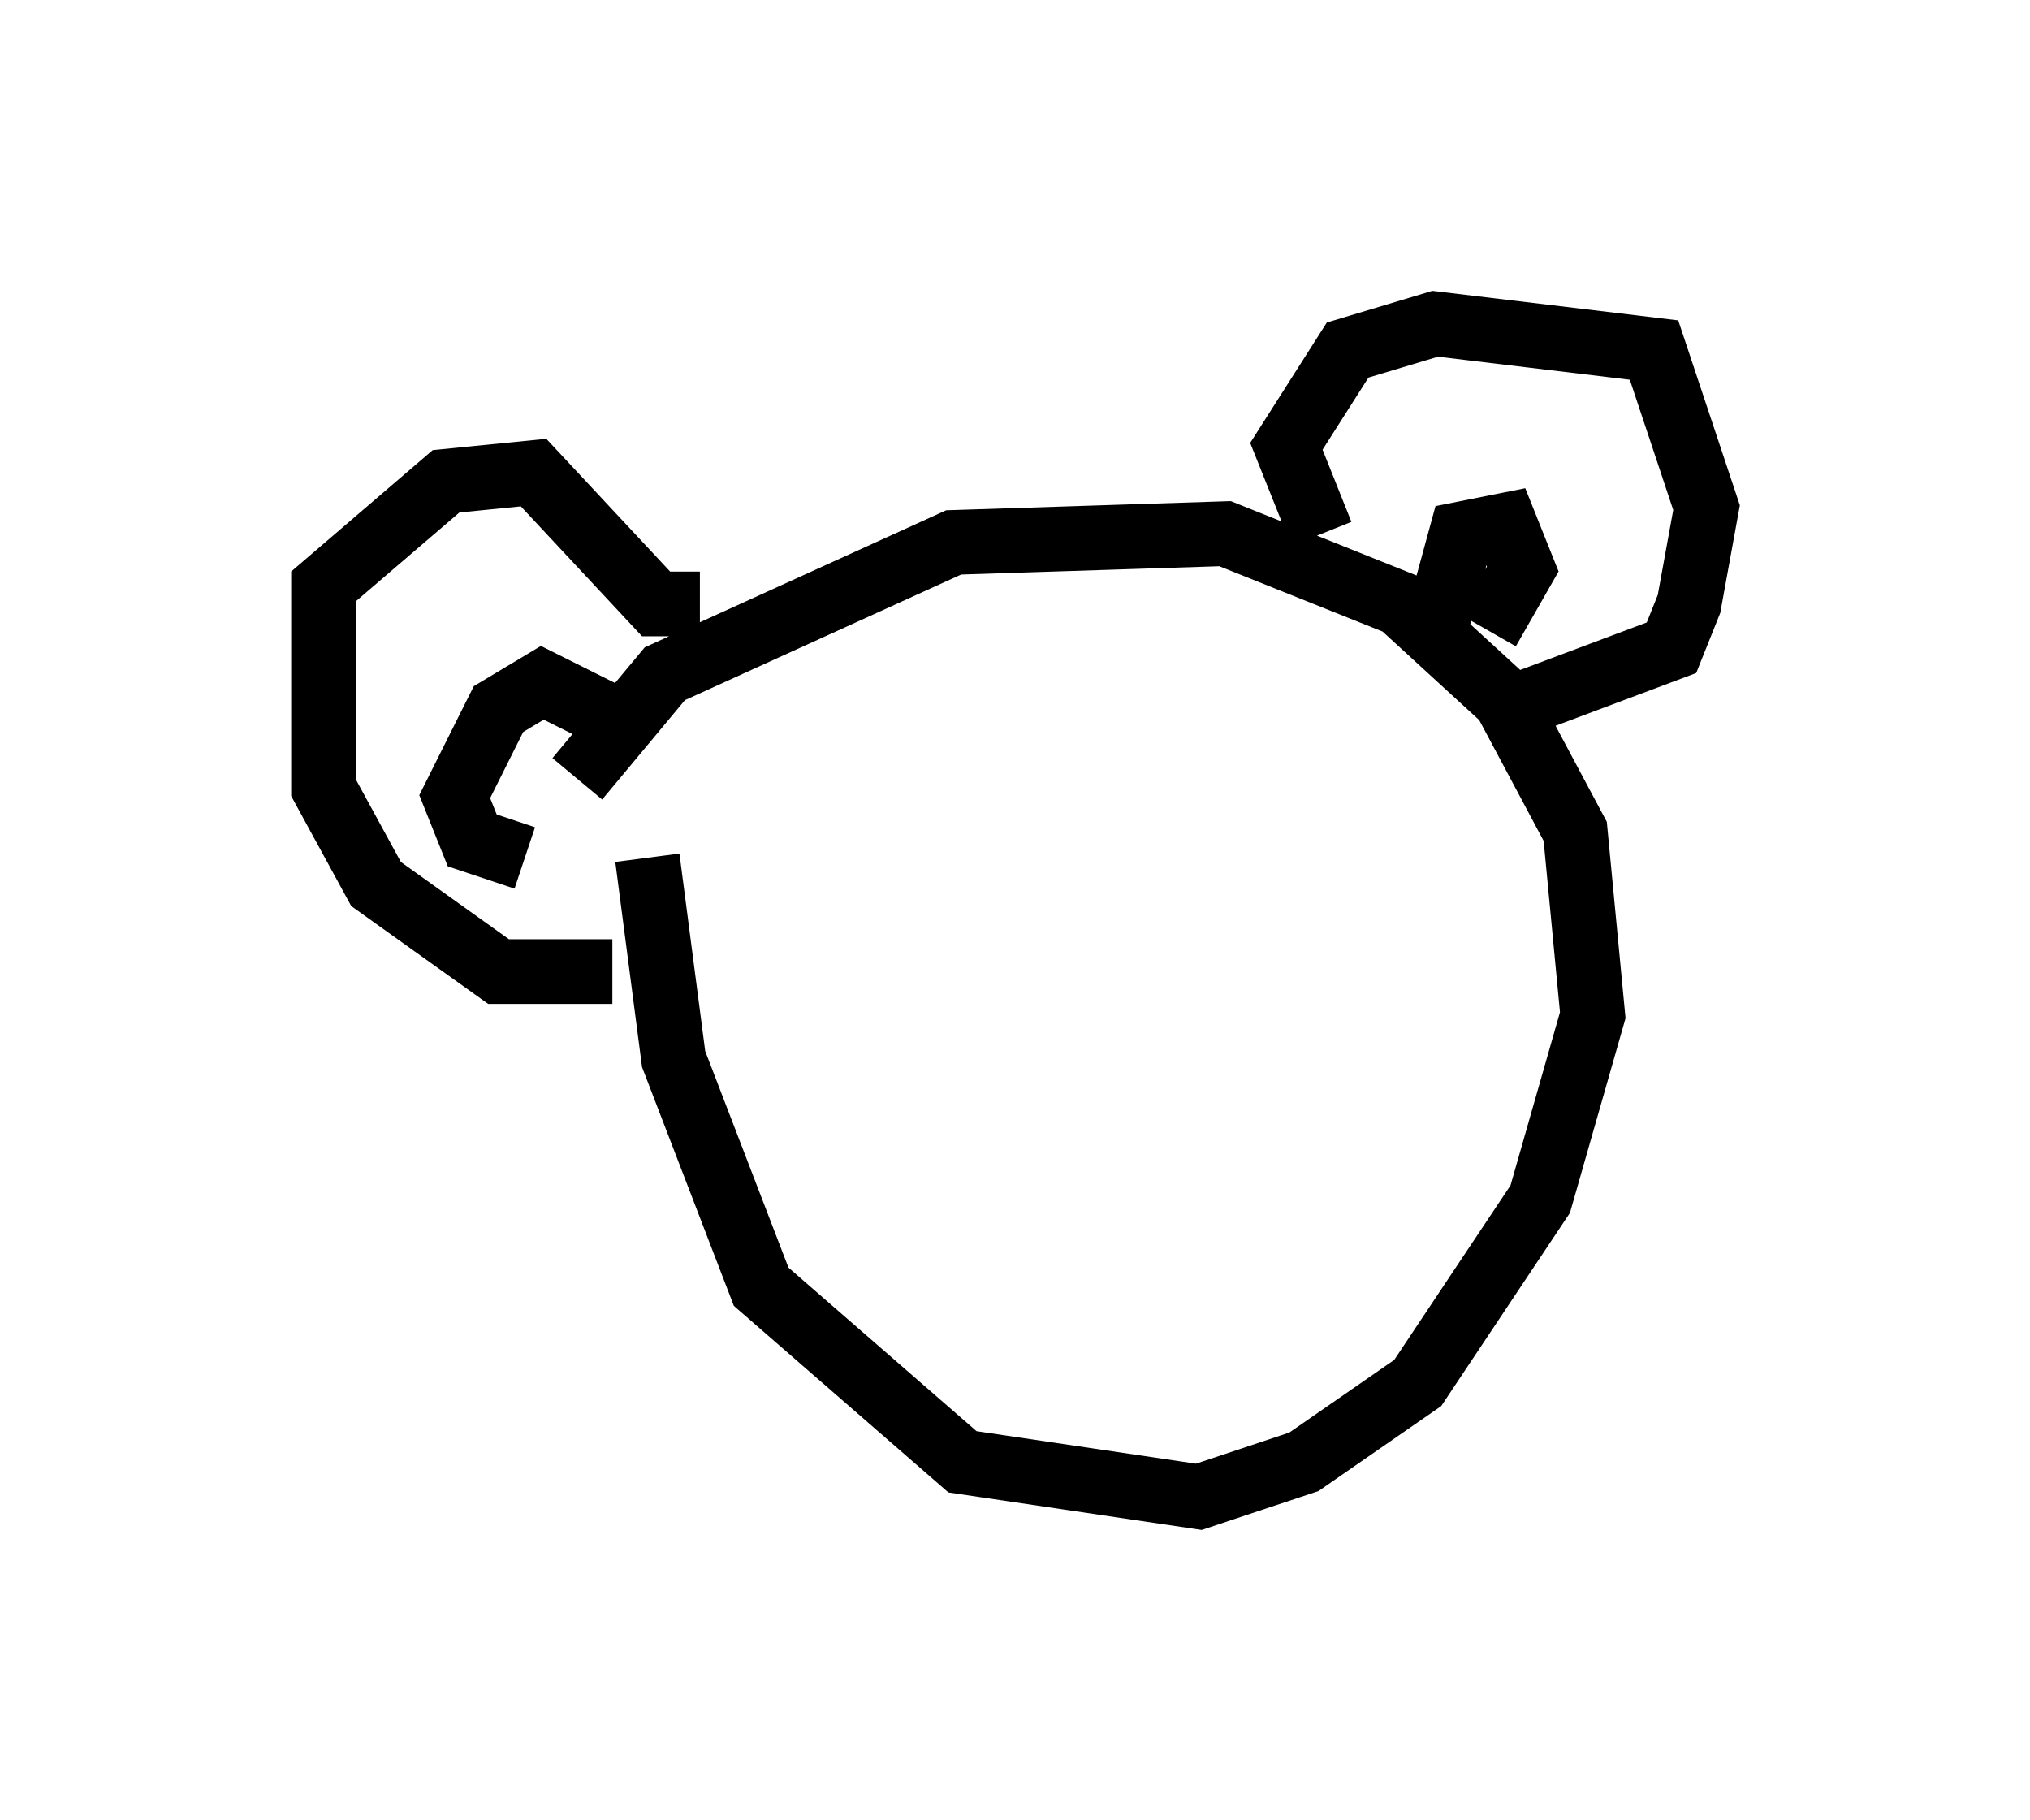 <?xml version="1.0" encoding="utf-8" ?>
<svg baseProfile="full" height="28.132" version="1.1" width="31.38" xmlns="http://www.w3.org/2000/svg" xmlns:ev="http://www.w3.org/2001/xml-events" xmlns:xlink="http://www.w3.org/1999/xlink"><defs /><rect fill="white" height="28.132" width="31.38" x="0" y="0" /><path d="M9.33, 14.743 m-0.406, -2.706 l1.353, -1.624 4.465, -2.03 l4.195, -0.135 2.706, 1.083 l1.624, 1.488 1.083, 2.03 l0.271, 2.842 -0.812, 2.842 l-1.894, 2.842 -1.759, 1.218 l-1.624, 0.541 -3.654, -0.541 l-3.112, -2.706 -1.353, -3.518 l-0.406, -3.112 m-0.541, 1.759 l-1.759, 0.0 -1.894, -1.353 l-0.812, -1.488 0.0, -3.112 l1.894, -1.624 1.353, -0.135 l1.894, 2.03 0.677, 0.0 m9.607, -1.083 l-0.541, -1.353 0.947, -1.488 l1.353, -0.406 3.383, 0.406 l0.812, 2.436 -0.271, 1.488 l-0.271, 0.677 -2.165, 0.812 m-1.488, -1.083 l0.406, -1.488 0.677, -0.135 l0.271, 0.677 -0.541, 0.947 m-13.532, 1.353 l-1.083, -0.541 -0.677, 0.406 l-0.677, 1.353 0.271, 0.677 l0.812, 0.271 m5.683, 1.759 l0.0, 0.0 m4.736, -1.624 l0.0, 0.0 " fill="none" stroke="black" stroke-width="1" /></svg>